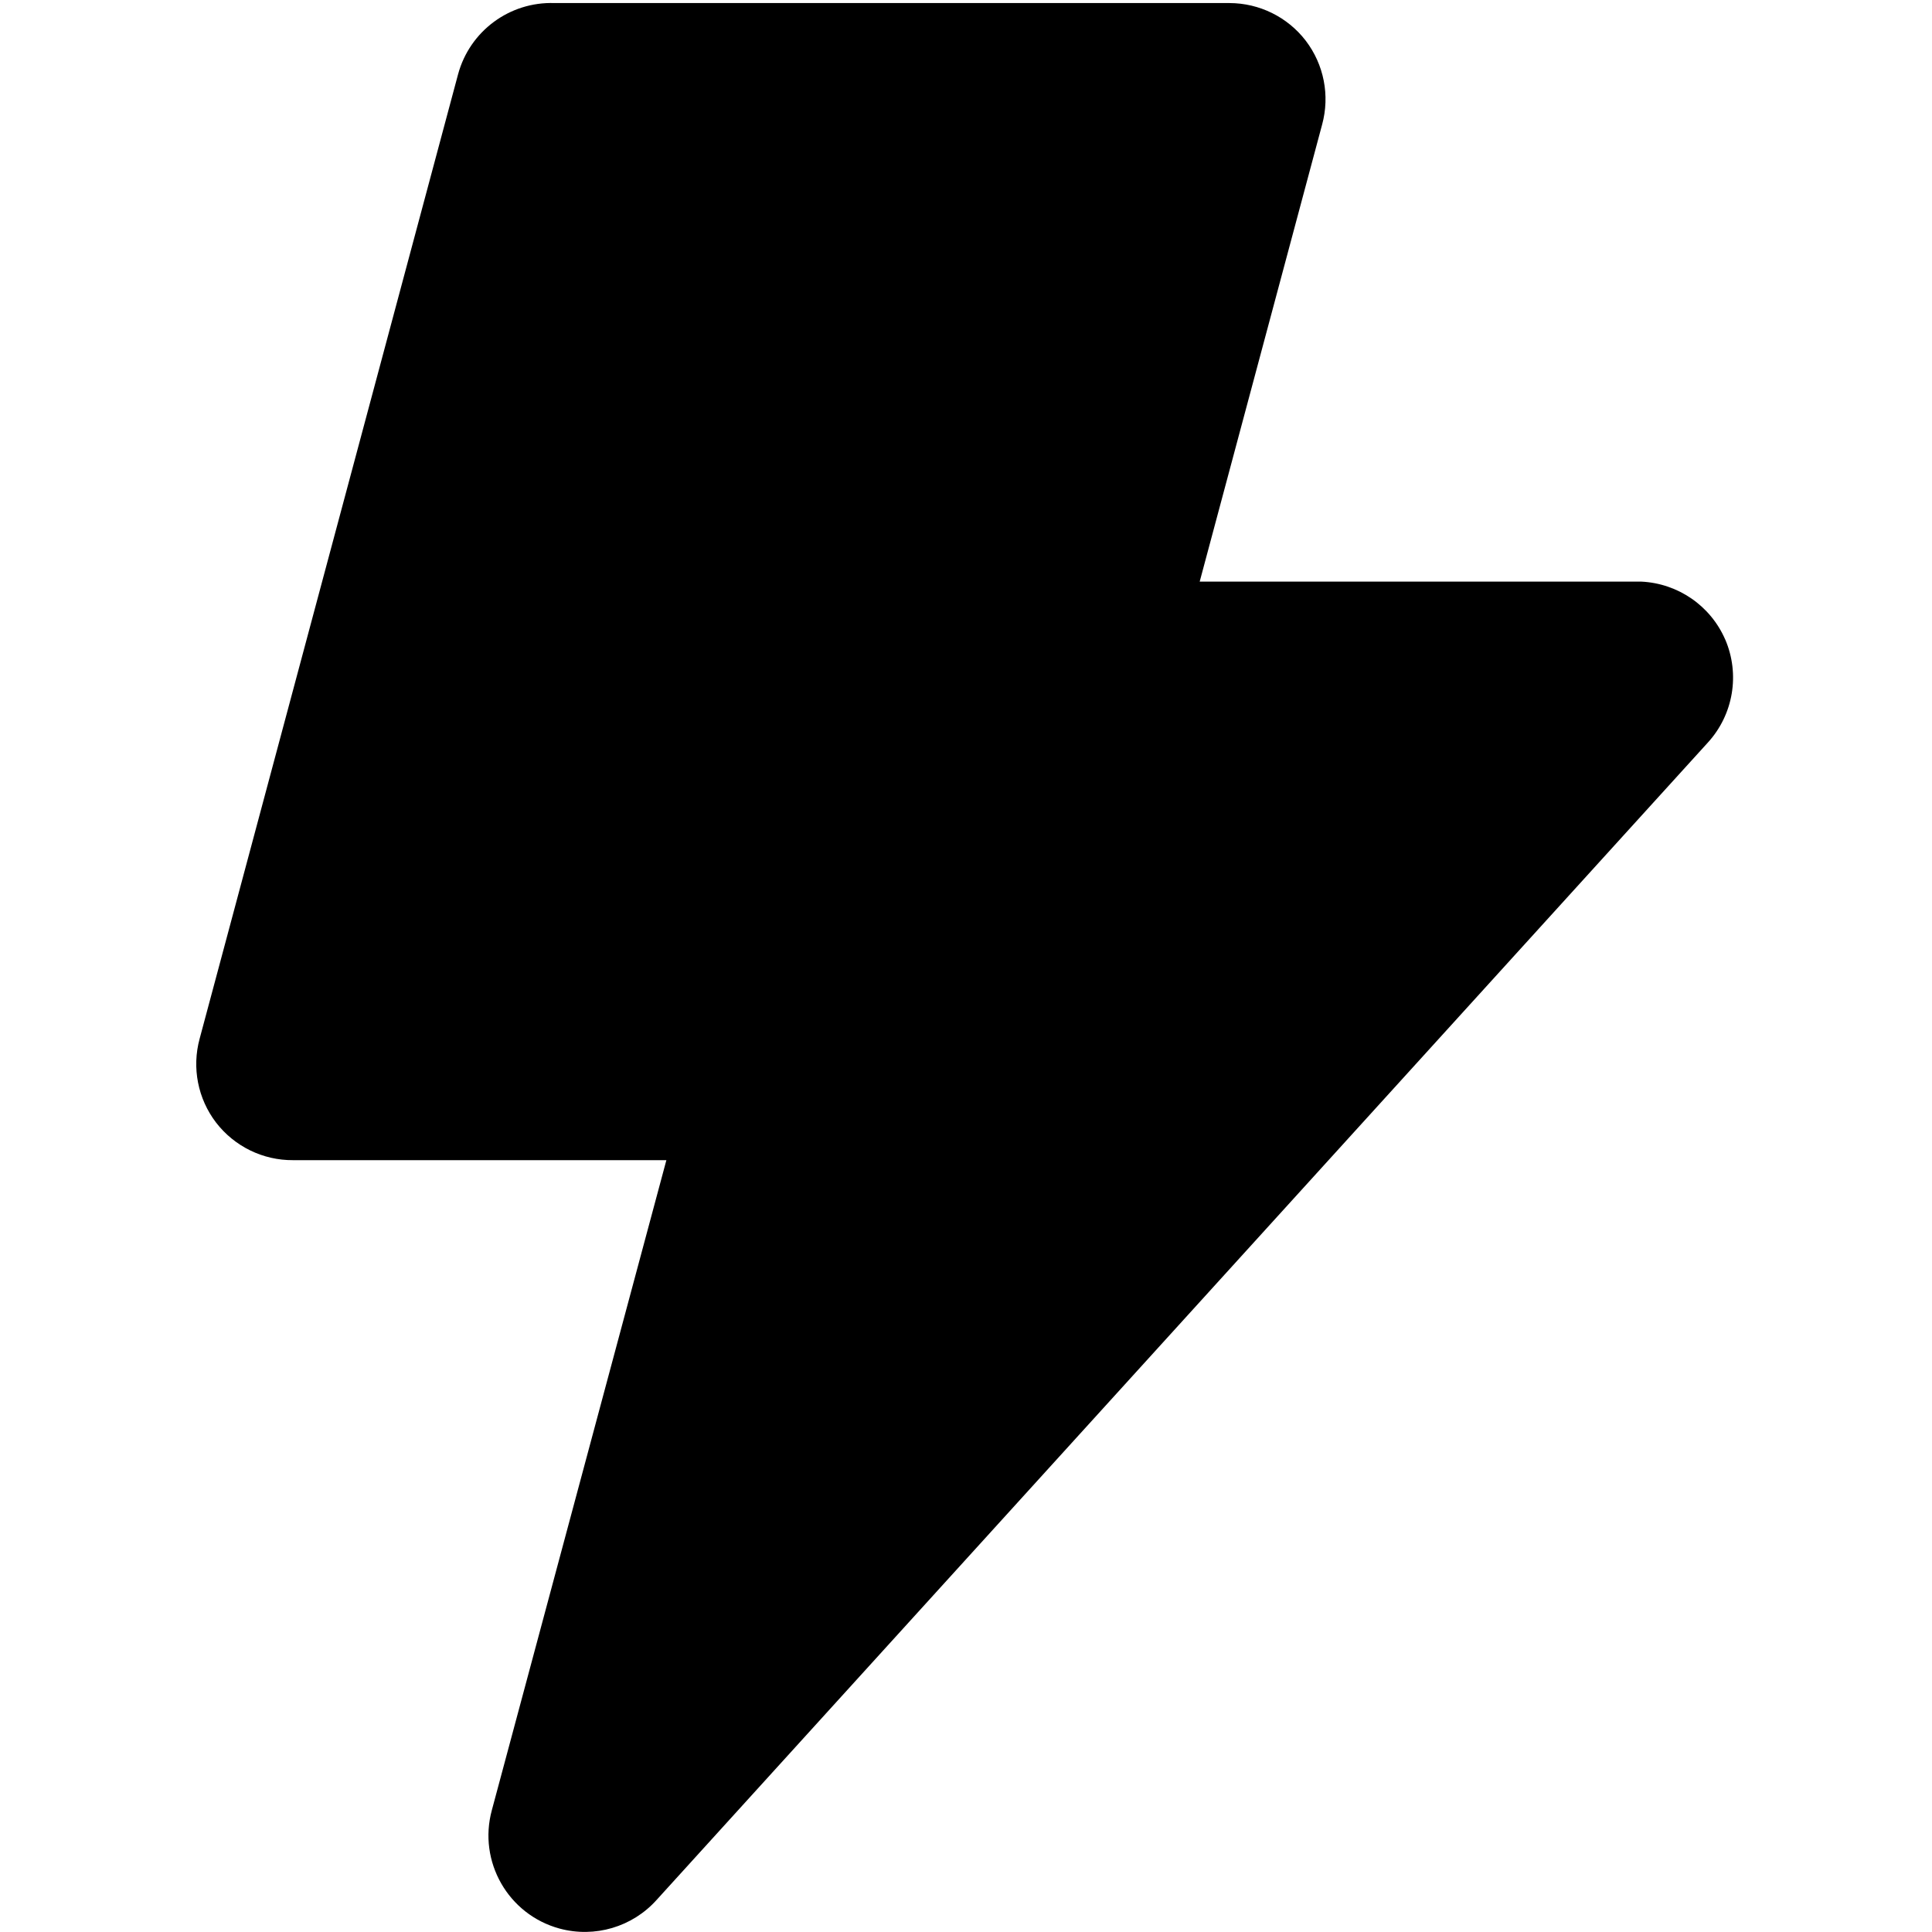 <?xml version="1.0" encoding="UTF-8"?>
<svg id="bolt" xmlns="http://www.w3.org/2000/svg" version="1.1" viewBox="0 0 24 24">
  <defs>
    <style>
      .cls-1 {
        fill: #000;
        stroke-width: 0px;
      }
    </style>
  </defs>
  <path class="cls-1" d="M21.431,7.944c-.182-.419-.586-.697-1.042-.719h-5.486l1.521-5.678c.098-.36.023-.745-.204-1.042-.226-.294-.576-.466-.946-.467H6.888c-.557-.019-1.053.348-1.198.886l-3.21,11.979c-.098.36-.023.745.204,1.042.229.297.583.47.958.467h4.636l-2.168,8.074c-.174.638.202,1.297.84,1.471.438.119.906-.019,1.208-.357l13.057-14.375c.318-.348.402-.849.216-1.282Z"/>
</svg>